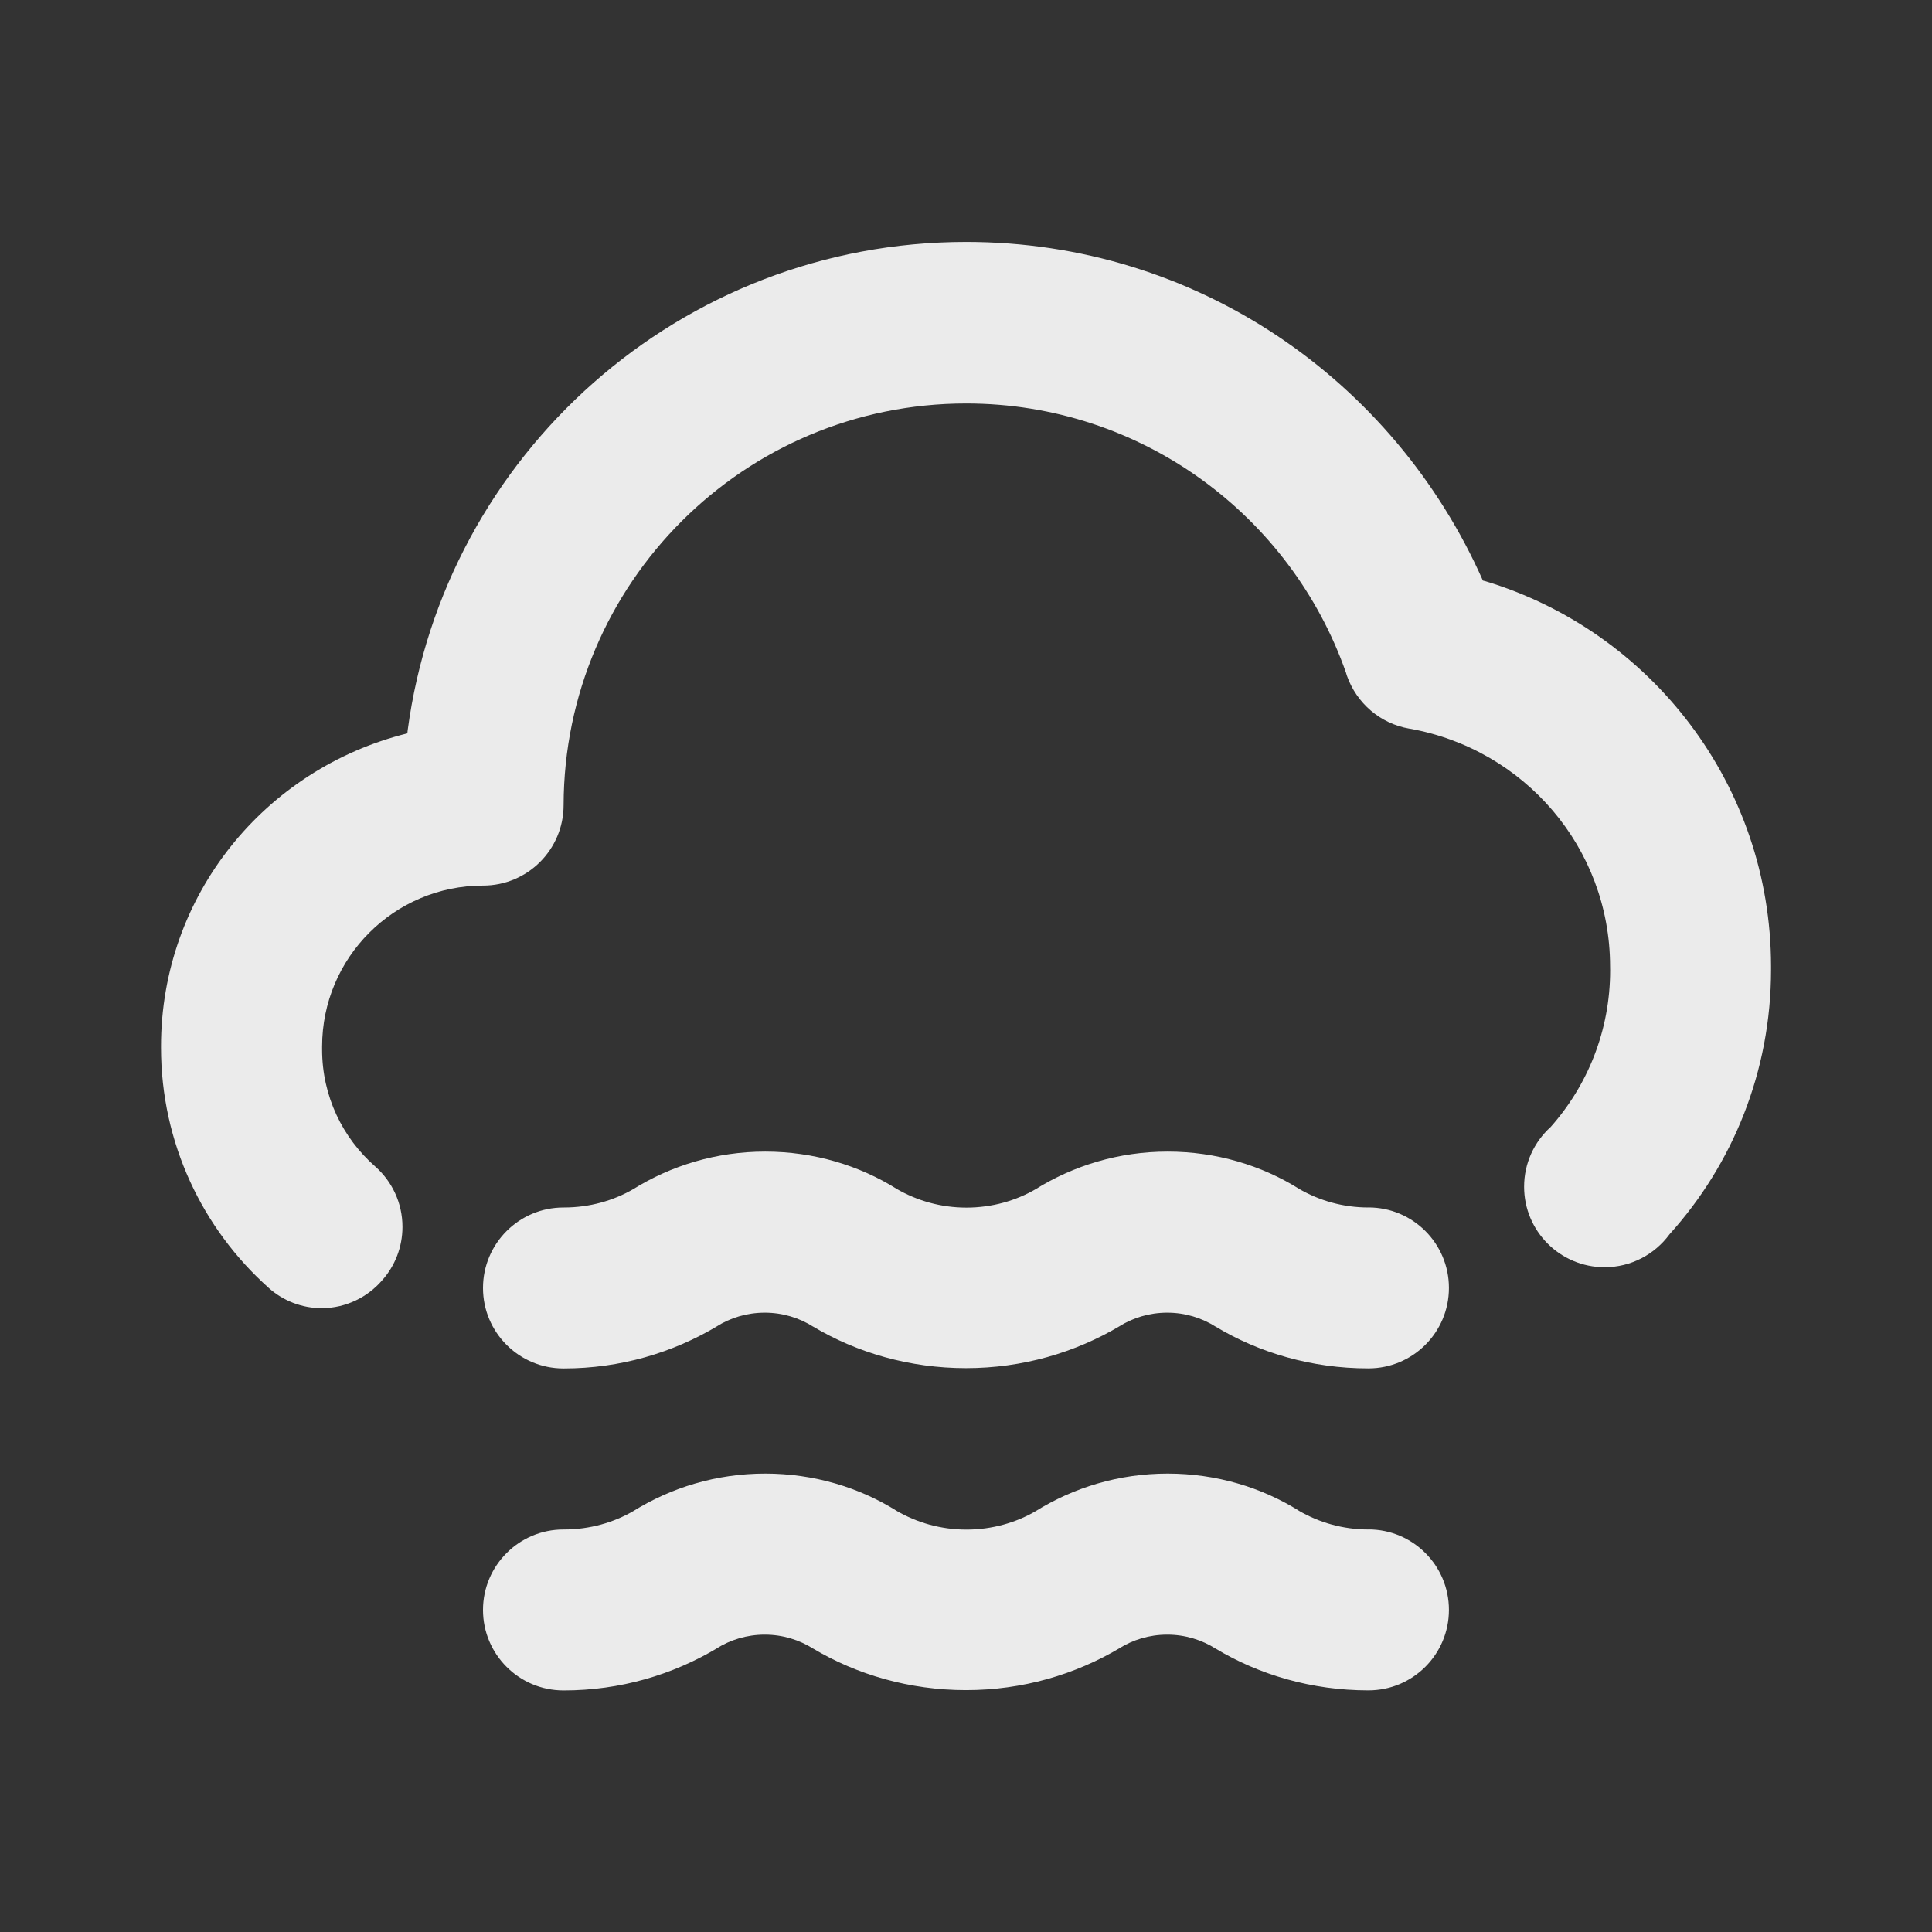 <!-- Generated by IcoMoon.io -->
<svg version="1.1" xmlns="http://www.w3.org/2000/svg" width="32" height="32" viewBox="0 0 32 32">
<rect x="0" y="0" width="32" height="32" fill="#333333" stroke="none"/>
<title>ul-windy</title>
<path fill="#ebebeb" d="M22.667 20c-0.422-0-0.818-0.114-1.158-0.313l0.011 0.006c-0.62-0.389-1.373-0.619-2.18-0.619s-1.56 0.231-2.197 0.629l0.017-0.010c-0.331 0.194-0.729 0.309-1.153 0.309s-0.822-0.115-1.164-0.315l0.011 0.006c-0.62-0.389-1.373-0.619-2.18-0.619s-1.56 0.231-2.197 0.629l0.017-0.010c-0.331 0.193-0.729 0.307-1.153 0.307-0.003 0-0.005 0-0.008 0h0c-0.736 0-1.333 0.597-1.333 1.333s0.597 1.333 1.333 1.333v0c0.001 0 0.003 0 0.004 0 0.933 0 1.806-0.258 2.552-0.706l-0.022 0.012c0.227-0.144 0.503-0.23 0.8-0.23s0.573 0.086 0.806 0.234l-0.006-0.004c0.725 0.433 1.599 0.689 2.533 0.689s1.808-0.256 2.556-0.702l-0.023 0.013c0.227-0.144 0.503-0.23 0.8-0.23s0.573 0.086 0.806 0.234l-0.006-0.004c0.723 0.436 1.596 0.693 2.529 0.693 0.001 0 0.003 0 0.004 0h-0c0.736 0 1.333-0.597 1.333-1.333s-0.597-1.333-1.333-1.333v0zM22.667 25.333c-0.422-0-0.818-0.114-1.158-0.313l0.011 0.006c-0.62-0.389-1.373-0.619-2.18-0.619s-1.56 0.231-2.197 0.629l0.017-0.010c-0.331 0.194-0.729 0.309-1.153 0.309s-0.822-0.115-1.164-0.315l0.011 0.006c-0.62-0.389-1.373-0.619-2.18-0.619s-1.56 0.231-2.197 0.629l0.017-0.010c-0.331 0.193-0.729 0.307-1.153 0.307-0.003 0-0.005 0-0.008 0h0c-0.736 0-1.333 0.597-1.333 1.333s0.597 1.333 1.333 1.333v0c0.001 0 0.003 0 0.004 0 0.933 0 1.806-0.258 2.552-0.706l-0.022 0.012c0.227-0.144 0.503-0.23 0.8-0.23s0.573 0.086 0.806 0.234l-0.006-0.004c0.725 0.433 1.599 0.689 2.533 0.689s1.808-0.256 2.556-0.702l-0.023 0.013c0.227-0.144 0.503-0.23 0.8-0.23s0.573 0.086 0.806 0.234l-0.006-0.004c0.723 0.436 1.596 0.693 2.529 0.693 0.001 0 0.003 0 0.004 0h-0c0.736 0 1.333-0.597 1.333-1.333s-0.597-1.333-1.333-1.333v0zM24.56 9.613c-1.476-3.327-4.75-5.606-8.557-5.606-4.734 0-8.644 3.524-9.251 8.092l-0.005 0.048c-2.359 0.585-4.080 2.683-4.080 5.184 0 0.001 0 0.002 0 0.003v-0c-0 0.005-0 0.011-0 0.017 0 1.581 0.688 3.002 1.782 3.979l0.005 0.005c0.233 0.207 0.542 0.333 0.88 0.333h0c0.4-0.004 0.757-0.184 0.998-0.465l0.002-0.002c0.206-0.233 0.332-0.542 0.332-0.88 0-0.398-0.174-0.755-0.45-0.999l-0.001-0.001c-0.541-0.474-0.88-1.166-0.88-1.938 0-0.017 0-0.034 0-0.051l-0 0.003c0-1.473 1.194-2.667 2.667-2.667v0c0.736 0 1.333-0.597 1.333-1.333v0c0.008-3.676 2.99-6.652 6.667-6.652 2.908 0 5.381 1.862 6.292 4.459l0.014 0.047c0.161 0.458 0.553 0.796 1.032 0.879l0.008 0.001c1.895 0.336 3.316 1.968 3.32 3.933v0c0 0.021 0.001 0.046 0.001 0.071 0 0.998-0.375 1.909-0.991 2.6l0.003-0.004c-0.269 0.245-0.437 0.596-0.437 0.987 0 0.736 0.597 1.333 1.333 1.333 0.441 0 0.831-0.214 1.074-0.543l0.003-0.004c1.042-1.155 1.68-2.693 1.68-4.379 0-0.021-0-0.043-0-0.064l0 0.003c-0.003-3.005-1.992-5.544-4.726-6.374l-0.047-0.012z"></path>
</svg>
